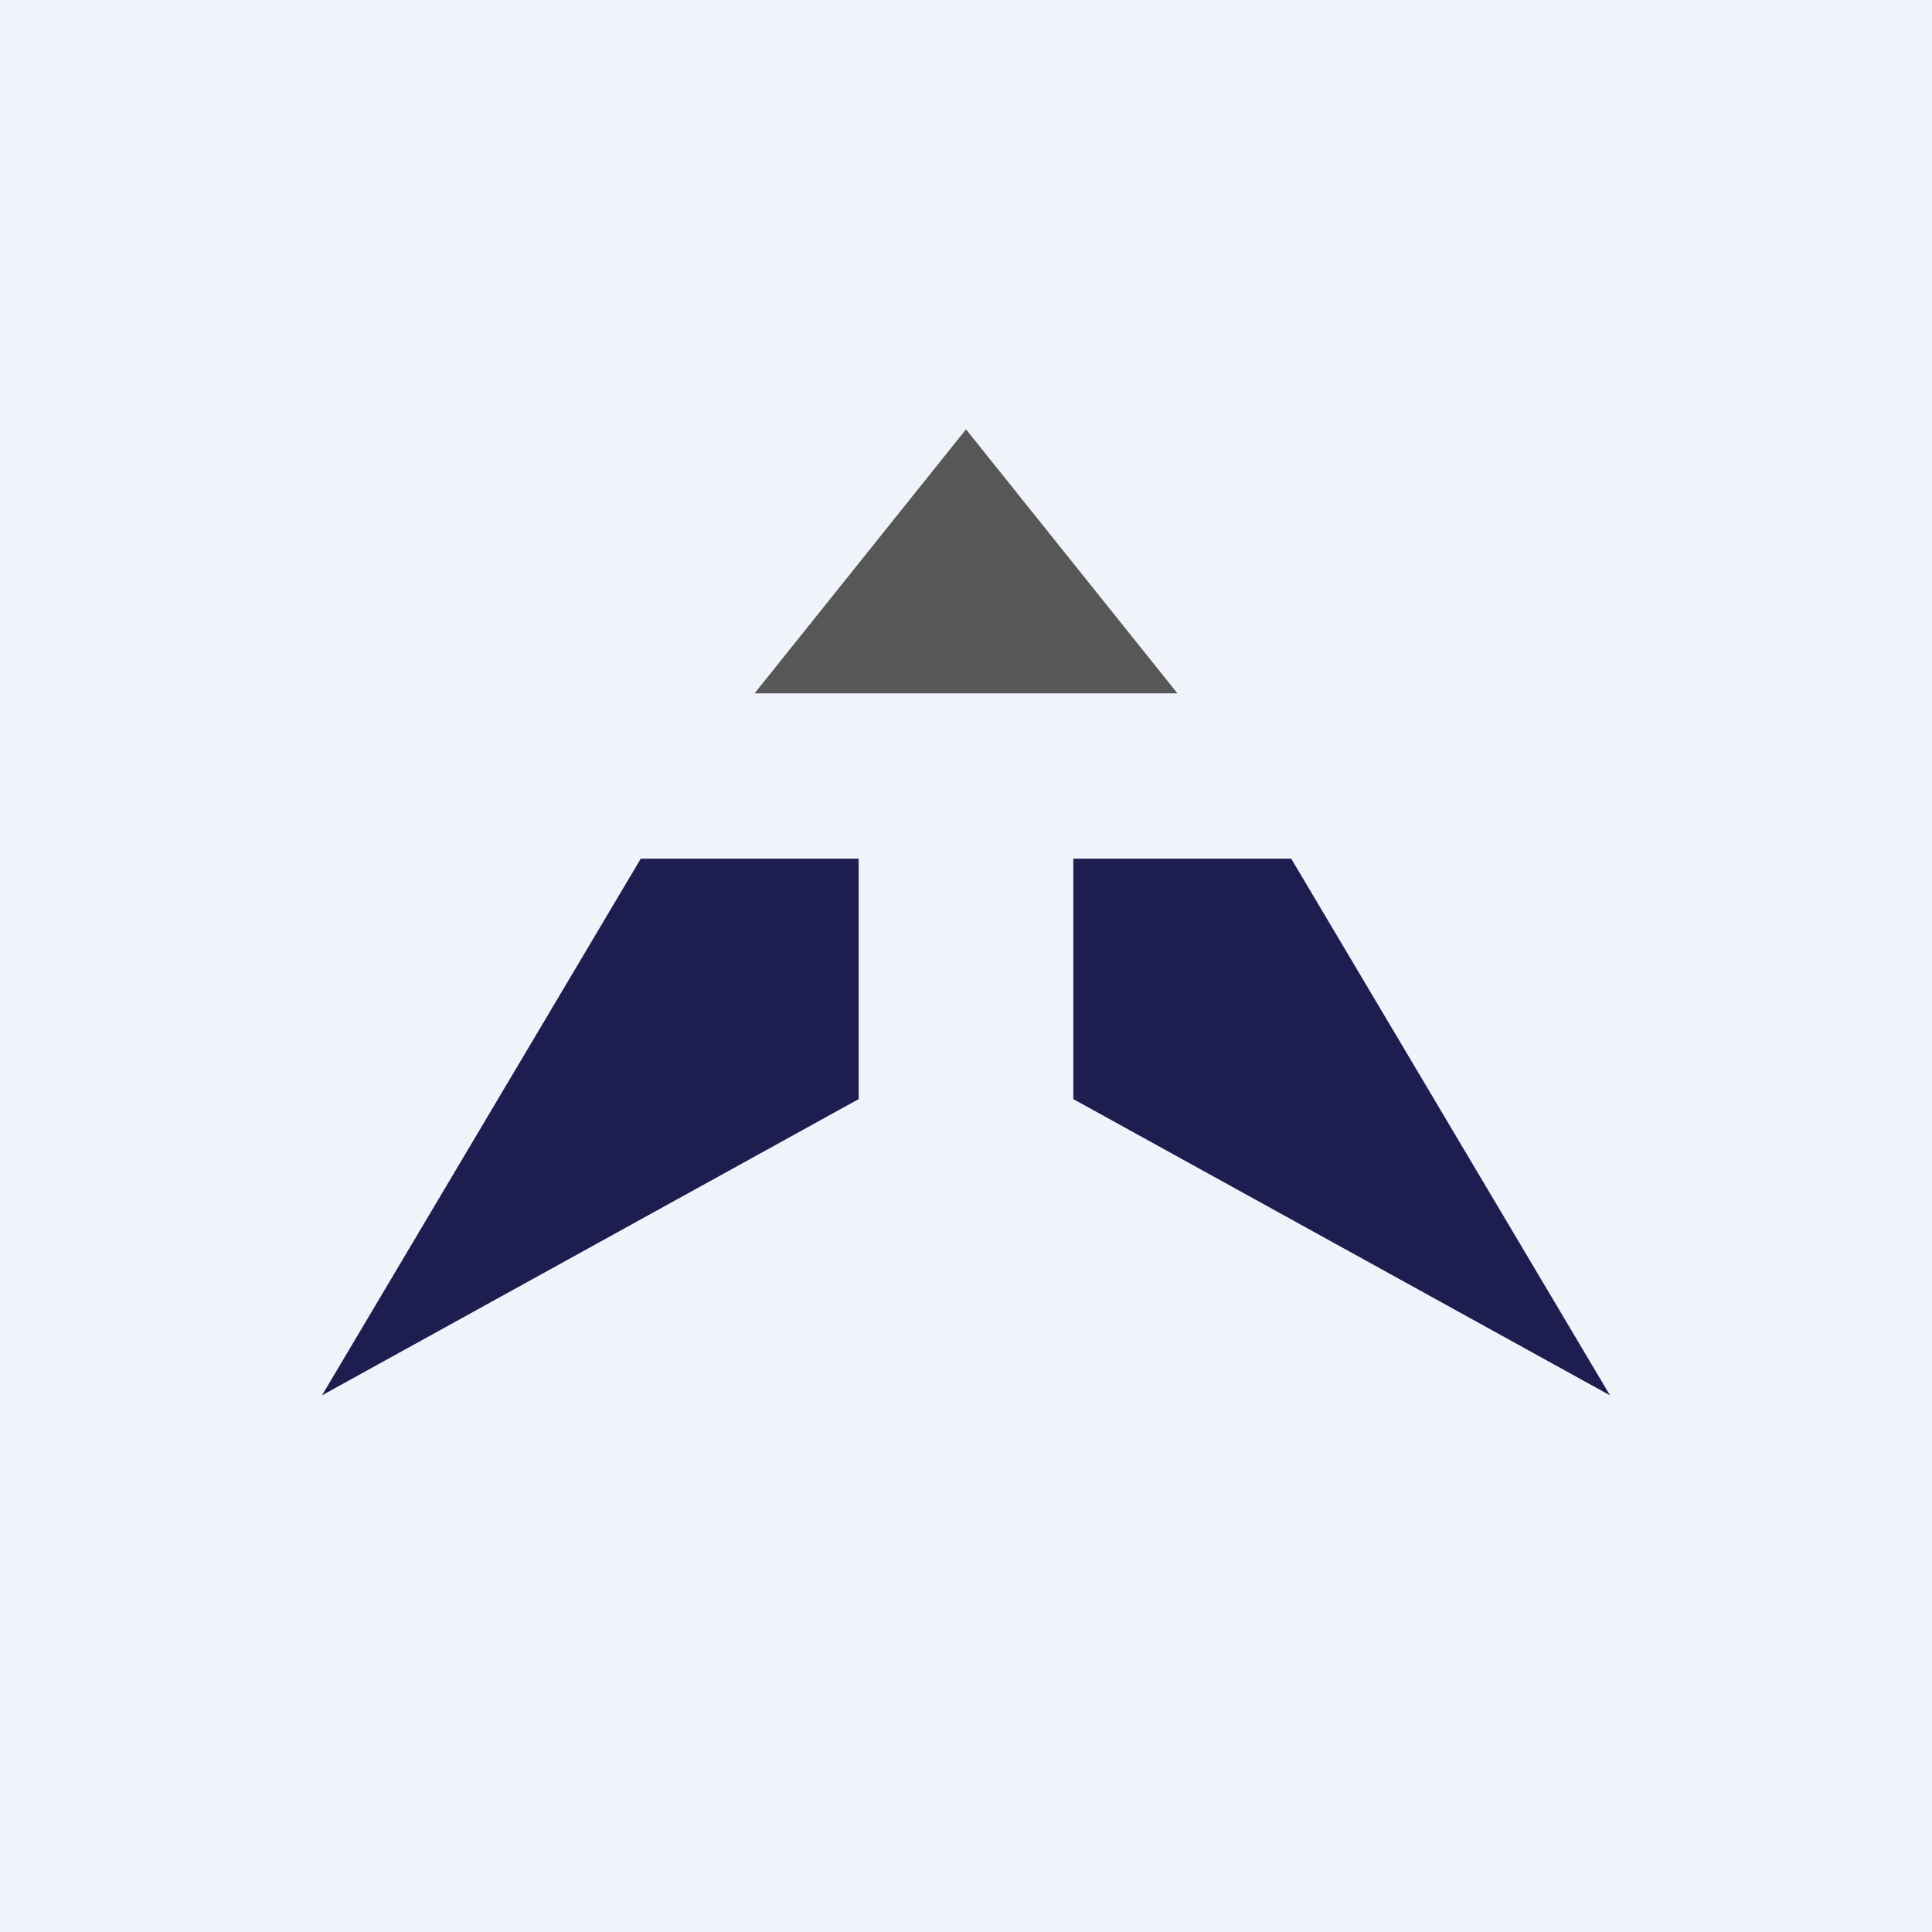 <!-- by TradingView --><svg width="18" height="18" viewBox="0 0 18 18" xmlns="http://www.w3.org/2000/svg"><path fill="#F0F3FA" d="M0 0h18v18H0z"/><path d="M8 8H5.97L3 13l5-2.76V8ZM10 8h2.03L15 13l-5-2.76V8Z" fill="#1D1D4F"/><path d="M10.97 6.46H7.03L9 4l1.97 2.46Z" fill="#575757"/></svg>